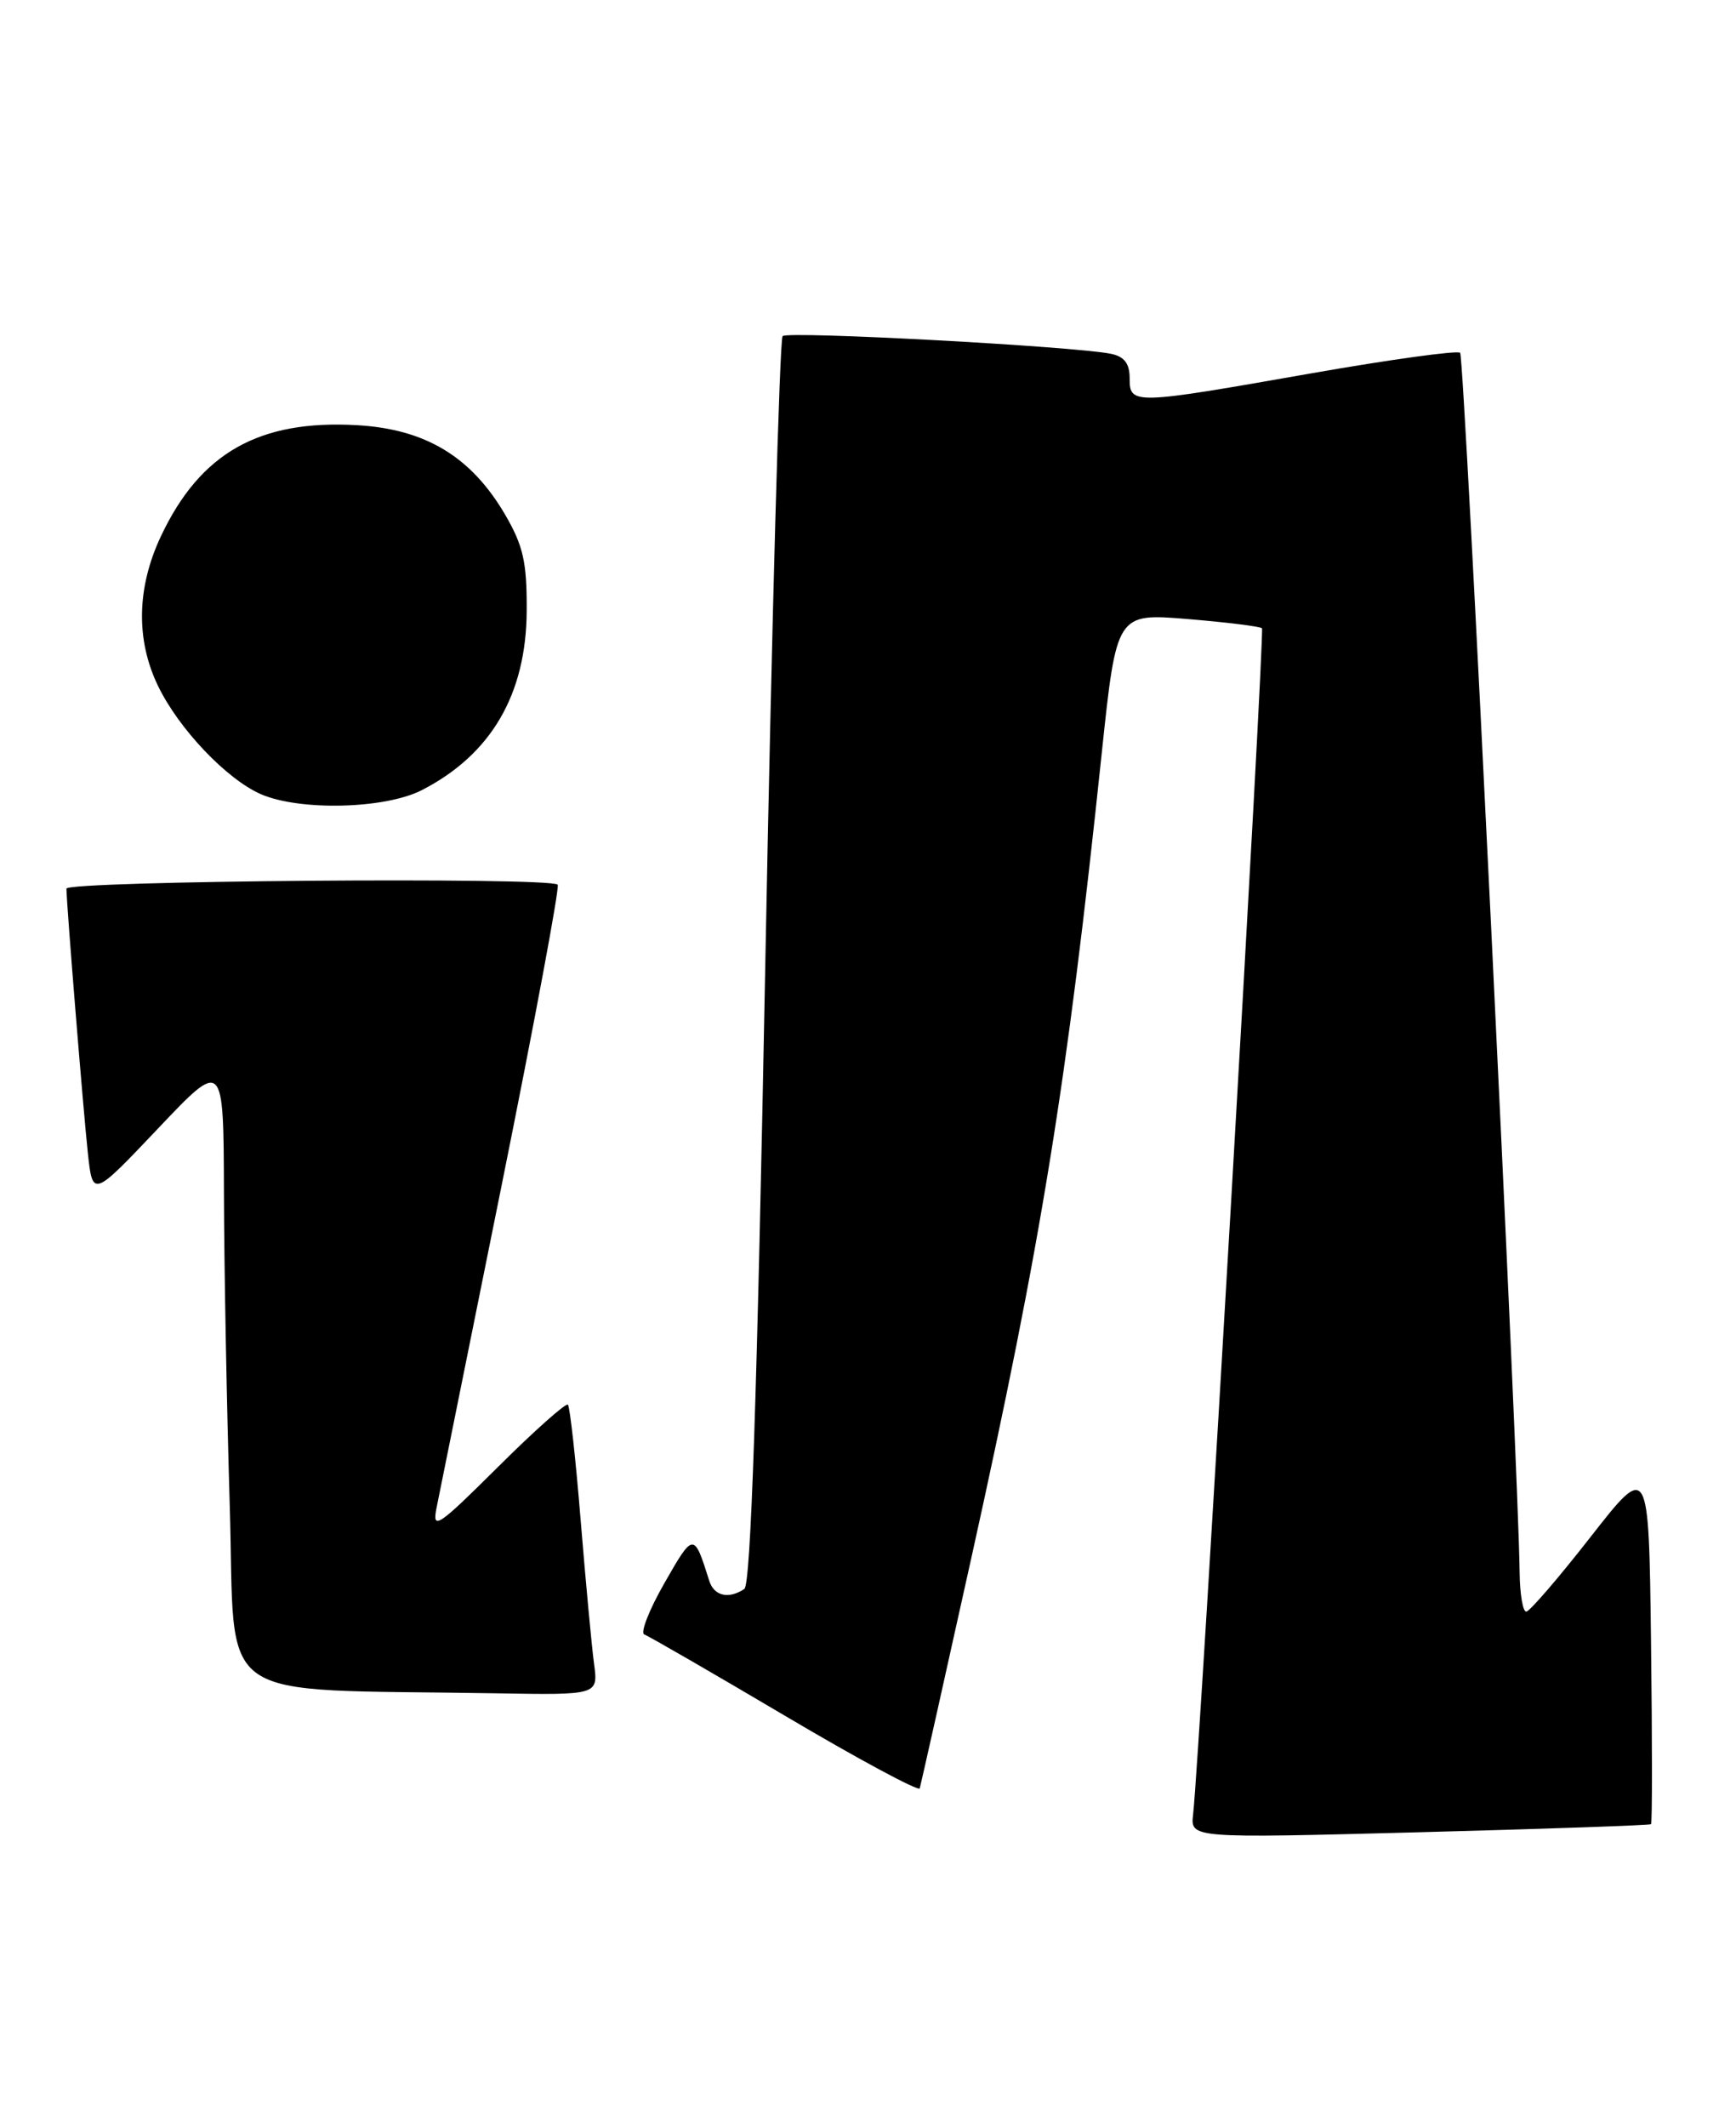 <?xml version="1.0" encoding="UTF-8" standalone="no"?>
<!DOCTYPE svg PUBLIC "-//W3C//DTD SVG 1.1//EN" "http://www.w3.org/Graphics/SVG/1.1/DTD/svg11.dtd" >
<svg xmlns="http://www.w3.org/2000/svg" xmlns:xlink="http://www.w3.org/1999/xlink" version="1.1" viewBox="0 0 209 256">
 <g >
 <path fill="currentColor"
d=" M 198.77 219.54 C 198.92 219.40 198.92 209.56 198.77 197.65 C 198.50 176.01 198.50 176.01 191.50 184.96 C 187.65 189.89 184.16 193.94 183.75 193.96 C 183.34 193.98 182.98 191.86 182.95 189.25 C 182.82 176.84 176.30 42.96 175.79 42.46 C 175.48 42.15 167.39 43.26 157.82 44.94 C 136.33 48.72 136.00 48.73 136.00 45.52 C 136.00 43.75 135.36 42.91 133.75 42.58 C 129.24 41.67 94.85 39.82 94.22 40.45 C 93.86 40.81 92.92 74.72 92.14 115.80 C 91.15 168.02 90.39 190.72 89.61 191.23 C 87.72 192.49 85.96 192.08 85.39 190.25 C 83.54 184.39 83.50 184.39 80.00 190.51 C 78.15 193.74 77.06 196.53 77.57 196.71 C 78.08 196.89 85.70 201.29 94.50 206.49 C 103.30 211.70 110.60 215.62 110.73 215.23 C 110.85 214.83 113.65 202.35 116.94 187.50 C 125.40 149.30 128.44 130.60 132.64 90.65 C 134.42 73.80 134.42 73.80 142.96 74.50 C 147.66 74.89 151.69 75.39 151.93 75.61 C 152.30 75.97 144.45 211.16 143.64 218.37 C 143.31 221.24 143.31 221.24 170.91 220.51 C 186.08 220.11 198.62 219.67 198.77 219.54 Z  M 71.52 200.25 C 71.24 198.19 70.52 190.43 69.91 183.00 C 69.31 175.57 68.61 169.30 68.37 169.05 C 68.14 168.81 64.34 172.18 59.95 176.55 C 52.71 183.75 52.01 184.22 52.55 181.50 C 52.88 179.85 56.40 162.40 60.38 142.72 C 64.35 123.04 67.40 106.73 67.14 106.47 C 66.20 105.53 8.00 106.00 8.00 106.95 C 8.00 108.72 10.01 133.48 10.58 138.81 C 11.16 144.11 11.16 144.11 19.03 135.81 C 26.91 127.50 26.91 127.50 26.96 143.50 C 26.98 152.30 27.30 169.27 27.66 181.22 C 28.40 205.57 25.02 203.20 59.76 203.79 C 72.02 204.00 72.02 204.00 71.52 200.25 Z  M 50.79 95.09 C 59.14 90.80 63.37 83.55 63.41 73.47 C 63.44 67.62 62.99 65.67 60.79 61.90 C 56.71 54.95 51.21 51.63 42.96 51.17 C 31.20 50.50 24.12 54.50 19.39 64.50 C 16.46 70.69 16.33 76.99 19.03 82.56 C 21.53 87.73 27.29 93.78 31.41 95.58 C 36.11 97.62 46.37 97.36 50.79 95.09 Z "/>
</g>
</svg>